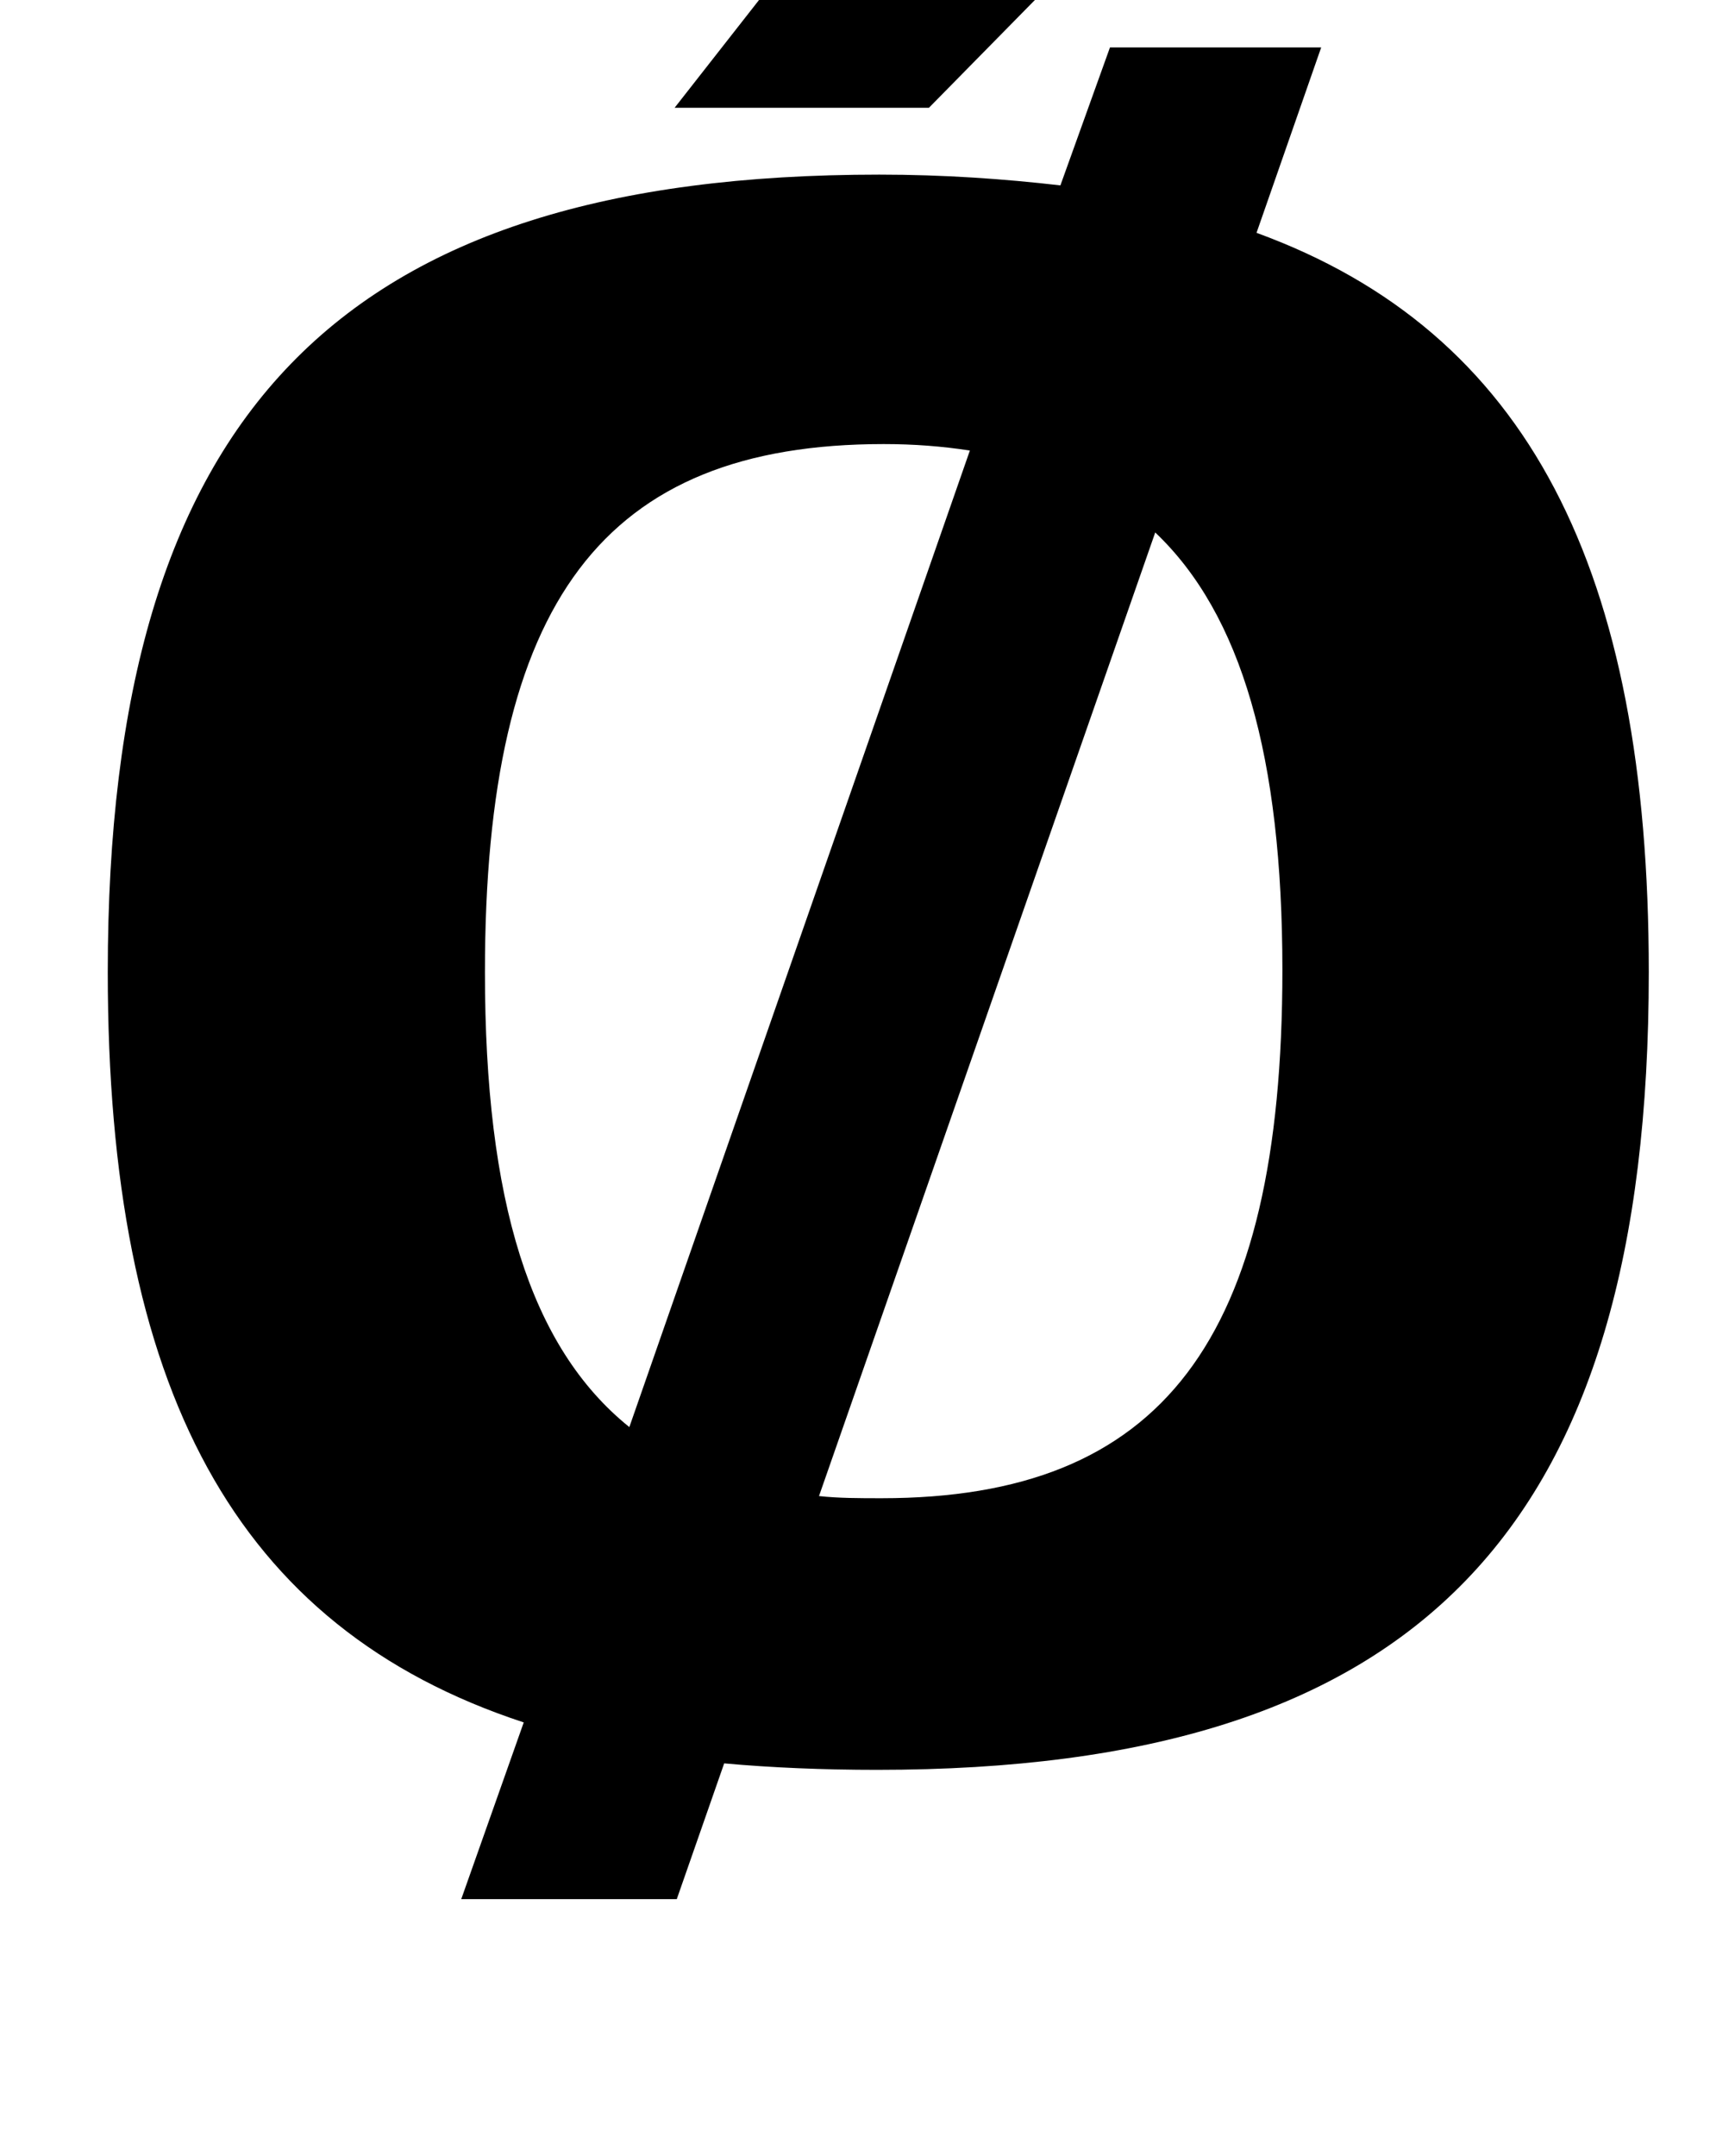 <?xml version="1.0" standalone="no"?>
<!DOCTYPE svg PUBLIC "-//W3C//DTD SVG 1.1//EN" "http://www.w3.org/Graphics/SVG/1.1/DTD/svg11.dtd" >
<svg xmlns="http://www.w3.org/2000/svg" xmlns:xlink="http://www.w3.org/1999/xlink" version="1.1" viewBox="-10 0 805 1000">
  <g transform="matrix(1 0 0 -1 0 800)">
   <path fill="currentColor"
d="M482 714l23 64h98l-30 -86c126 -46 182 -156 182 -343c0 -259 -107 -370 -358 -370c-25 0 -49 1 -71 3l-22 -63h-100l29 82c-134 44 -193 155 -193 348c0 259 107 370 358 370c30 0 58 -2 84 -5zM440 591c-13 2 -26 3 -40 3c-130 0 -185 -73 -185 -245
c0 -106 21 -174 67 -211zM370 106c9 -1 19 -1 29 -1c130 0 186 73 186 245c0 99 -19 165 -59 203zM303 750l94 120h142l-118 -120h-118z" />
  </g>

</svg>
